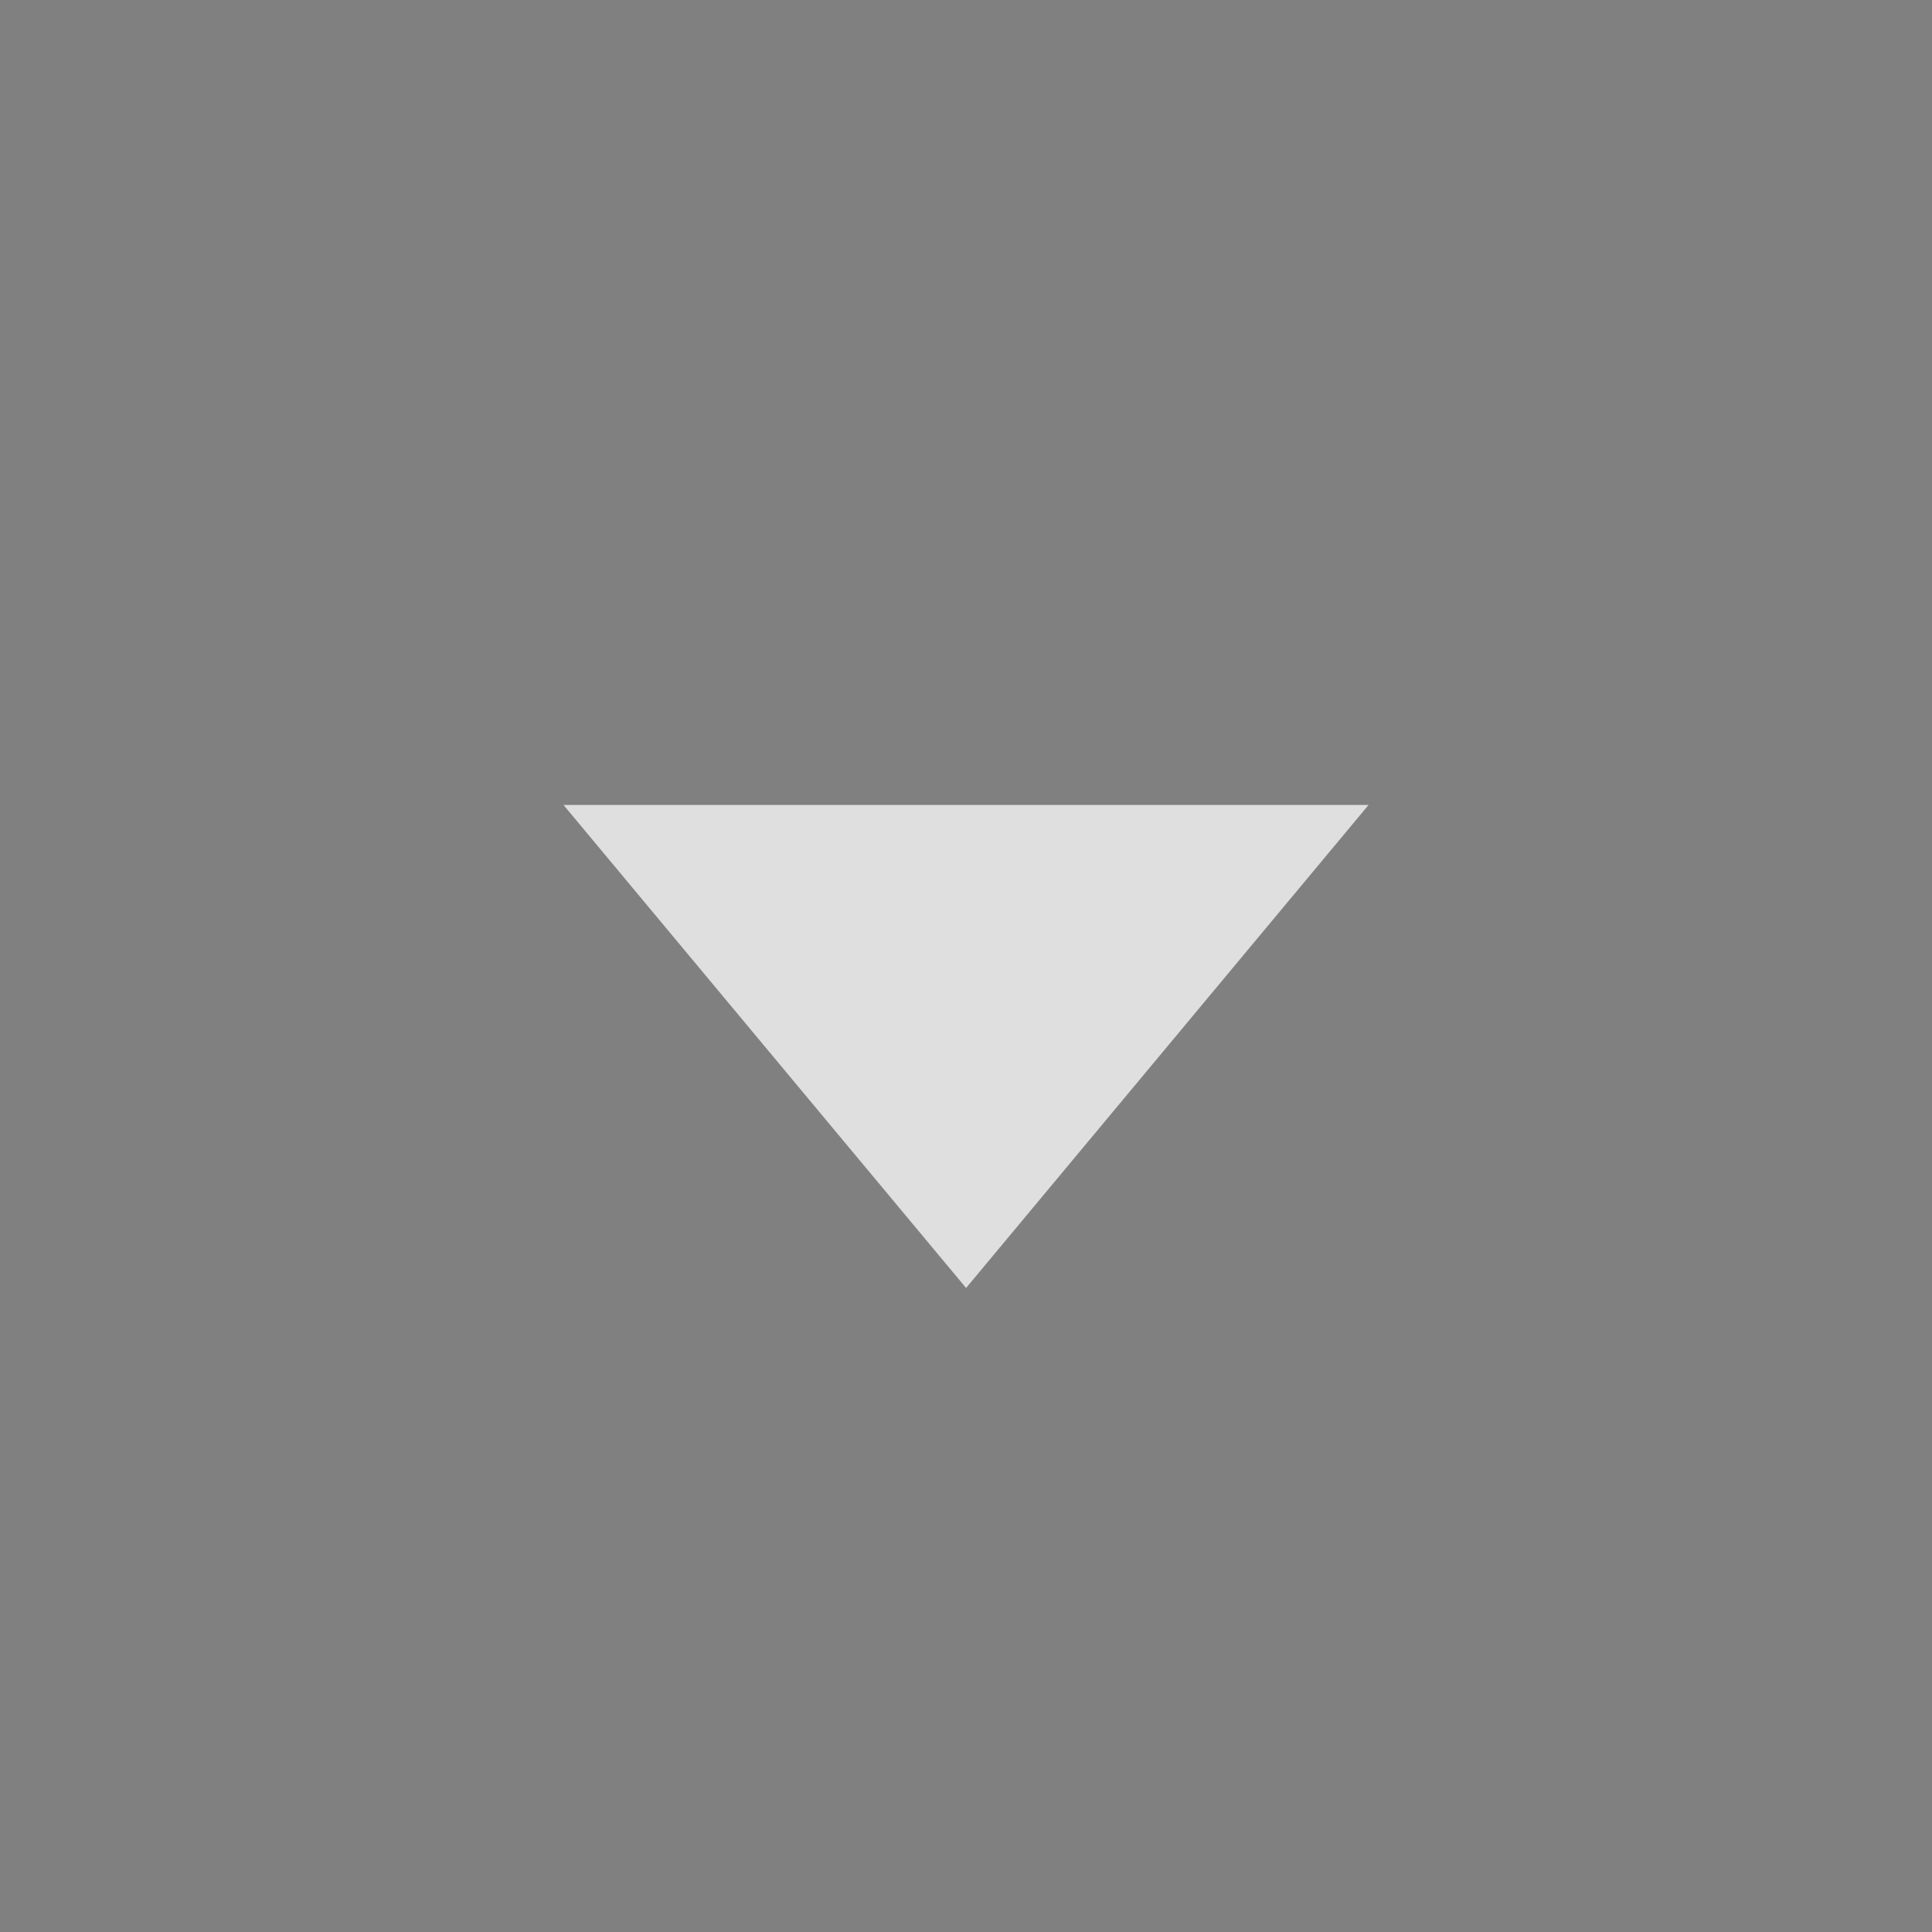 <svg xmlns="http://www.w3.org/2000/svg" width="24" height="24" version="1.1"><rect width="100%" height="100%" fill="#808080" stroke="none"/><g id="active-center" transform="matrix(1.091,0,0,-1.091,0,24)"><rect style="opacity:.001" width="22" height="22" x="0" y="0"/><path style="fill:#dfdfdf" d="M 11,7.333 C 12.528,9.167 14.056,11 15.583,12.833 c -3.056,0 -6.111,0 -9.167,0 C 7.944,11 9.472,9.167 11,7.333 Z"/></g><g id="hover-center" transform="matrix(1.091,0,0,-1.091,-1.091,24)"><rect style="opacity:.001" width="22" height="22" x="23" y="0"/><circle style="opacity:.08;fill:#fff" cx="34" cy="11" r="11"/><path style="fill:#dfdfdf" d="m 34,7.333 4.583,5.5 h -9.167 z"/></g><g id="pressed-center" transform="matrix(1.091,0,0,-1.091,-2.182,24)"><rect style="opacity:.001" width="22" height="22" x="46" y="0"/><circle style="opacity:.19;fill:#fff" cx="57" cy="11" r="11"/><path style="fill:#dfdfdf" d="M 57,7.333 C 58.528,9.167 60.056,11 61.583,12.833 c -3.056,0 -6.111,0 -9.167,0 C 53.944,11 55.472,9.167 57,7.333 Z"/></g><g id="inactive-center" transform="matrix(1.091,0,0,-1.091,-3.273,24)"><rect style="opacity:.001" width="22" height="22" x="69" y="0"/><path style="opacity:.5;fill:#dfdfdf" d="M 80,7.333 C 81.528,9.167 83.056,11 84.583,12.833 c -3.056,0 -6.111,0 -9.167,0 C 76.944,11 78.472,9.167 80,7.333 Z"/></g><g id="deactivated-center" transform="matrix(1.091,0,0,-1.091,-4.364,24)"><rect style="opacity:.001" width="22" height="22" x="92" y="0"/><path style="opacity:.5;fill:#dfdfdf" d="m 103,7.333 4.583,5.5 h -9.167 z"/></g></svg>